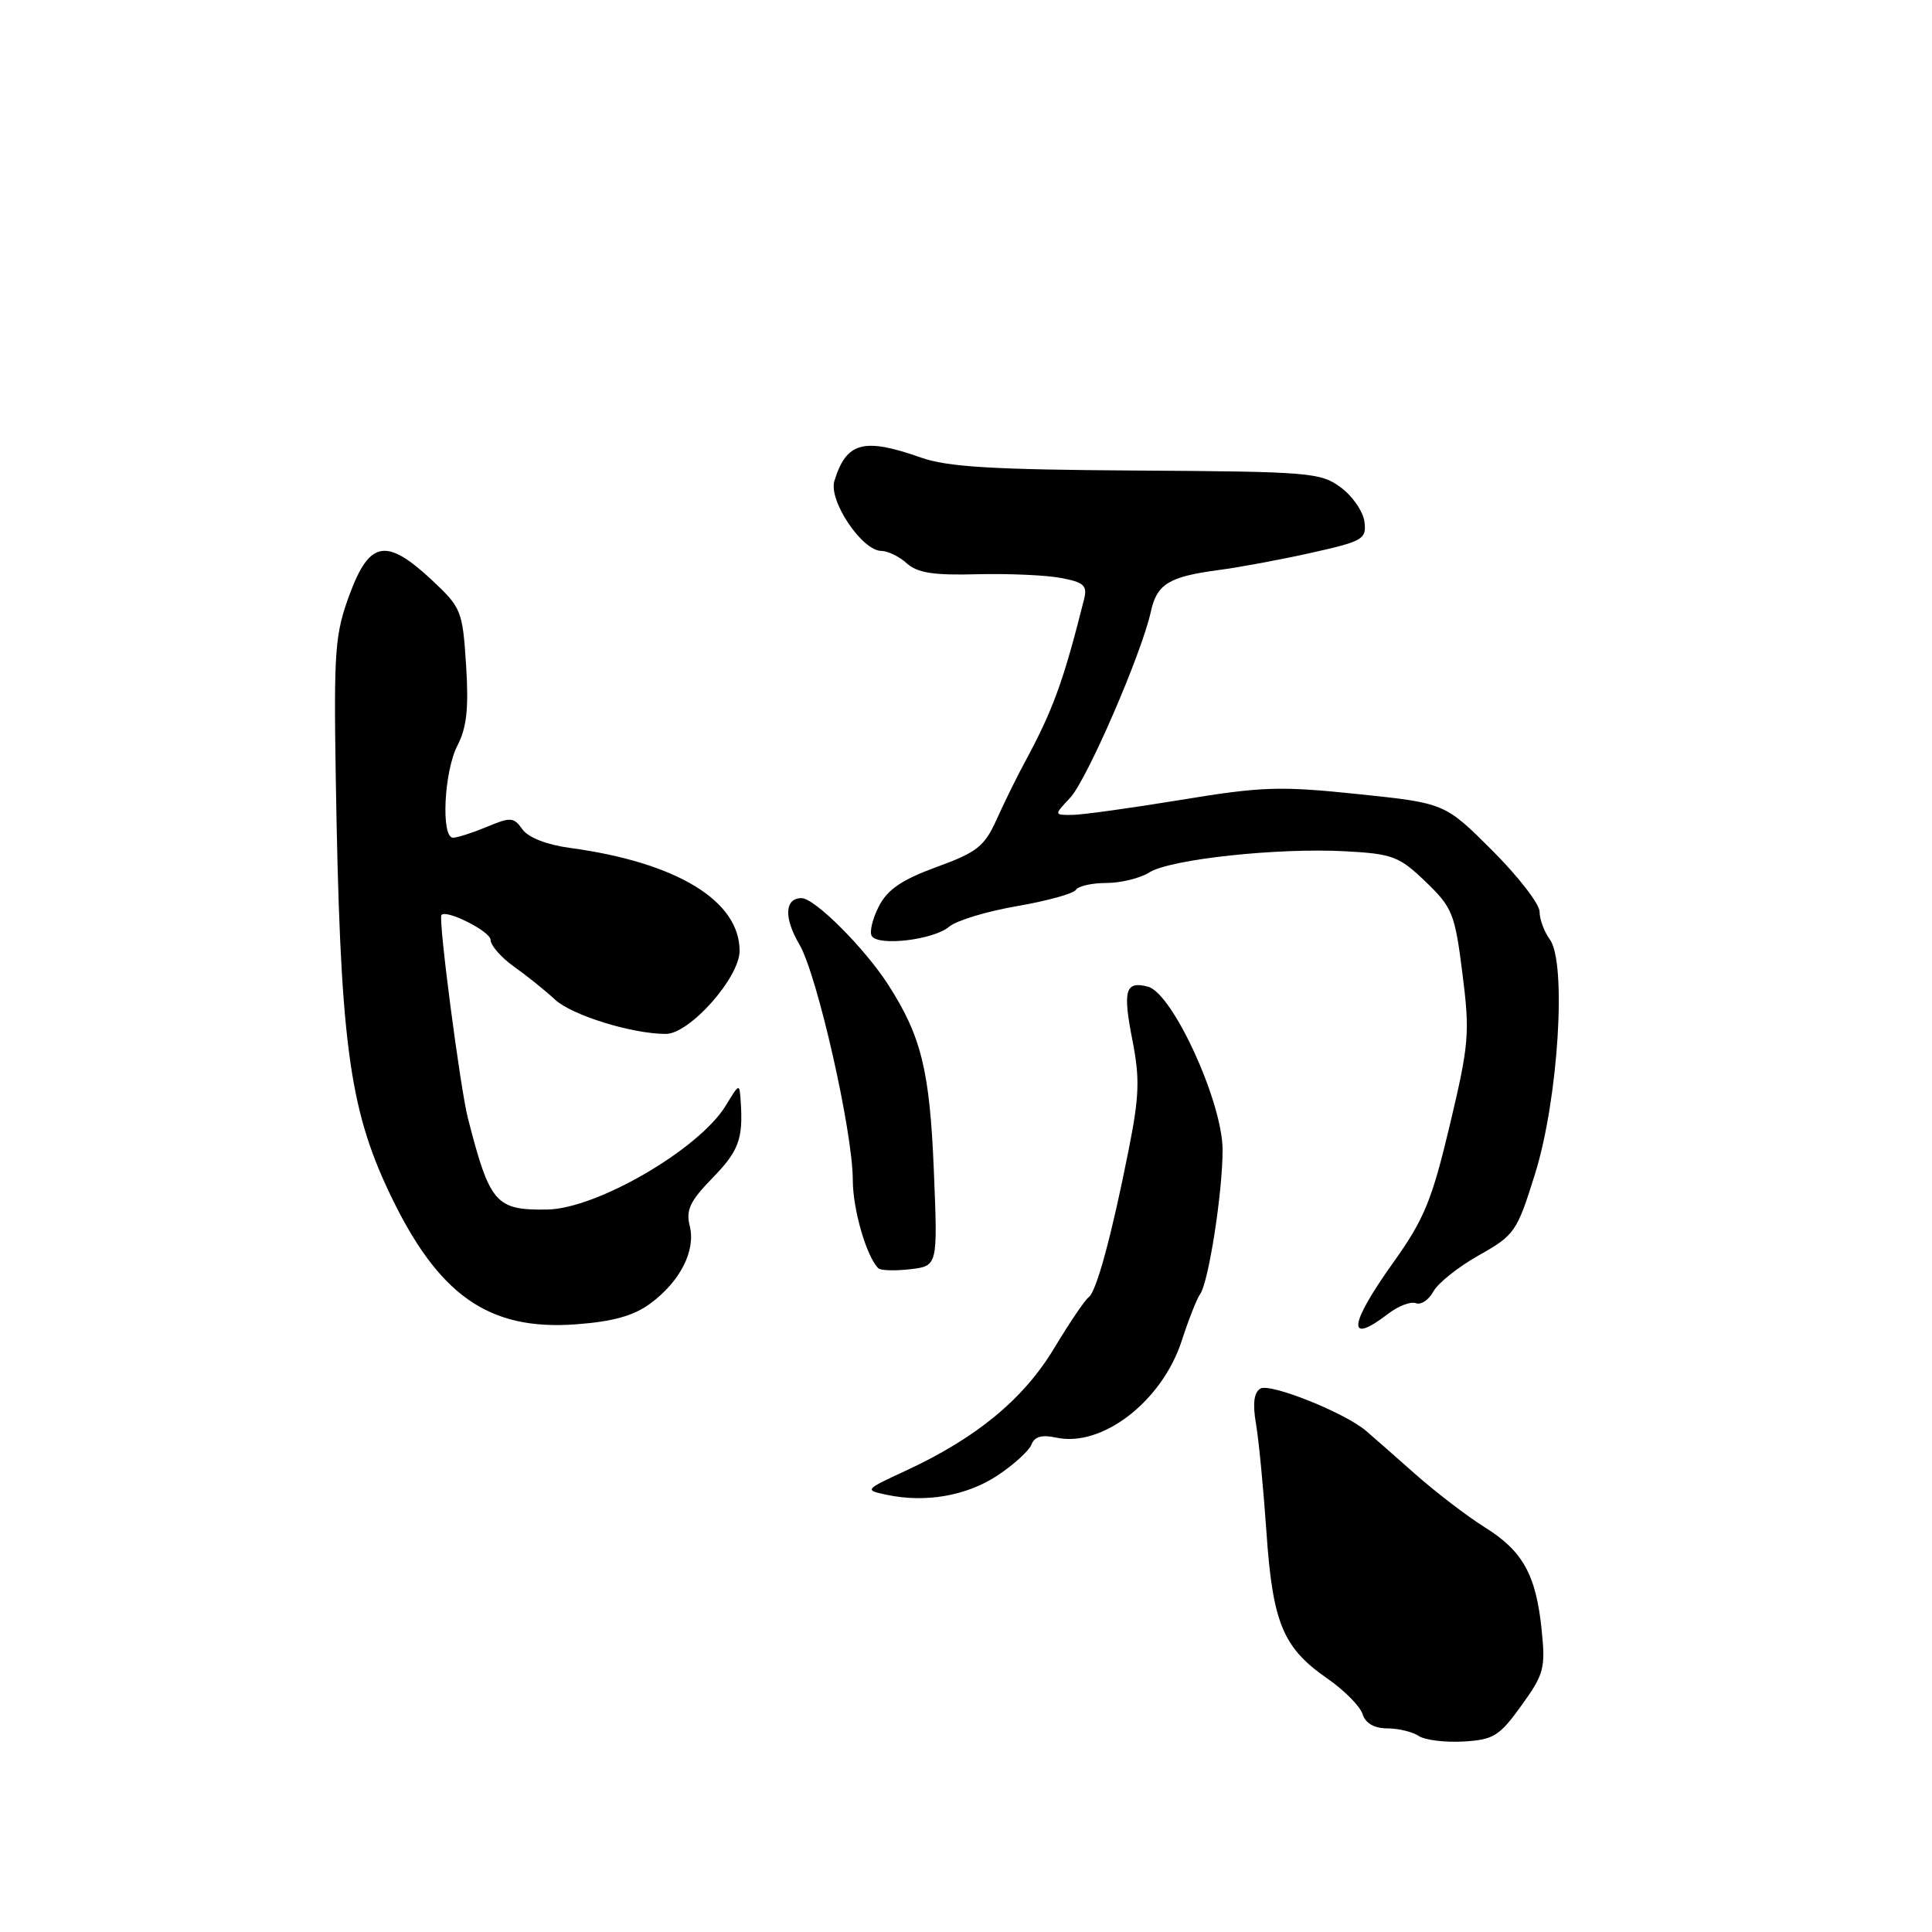 <?xml version="1.0" encoding="UTF-8" standalone="no"?>
<!DOCTYPE svg PUBLIC "-//W3C//DTD SVG 1.1//EN" "http://www.w3.org/Graphics/SVG/1.1/DTD/svg11.dtd" >
<svg xmlns="http://www.w3.org/2000/svg" xmlns:xlink="http://www.w3.org/1999/xlink" version="1.1" viewBox="0 0 256 256">
 <g >
 <path fill="currentColor"
d=" M 201.59 226.00 C 204.58 221.87 204.80 221.05 204.28 216.00 C 203.54 208.68 201.79 205.51 196.72 202.36 C 194.40 200.91 190.25 197.73 187.50 195.30 C 184.75 192.86 181.82 190.29 181.00 189.59 C 178.18 187.18 168.27 183.22 167.00 184.00 C 166.15 184.52 165.97 186.00 166.42 188.63 C 166.79 190.76 167.41 197.22 167.81 203.00 C 168.64 215.09 170.00 218.34 175.90 222.43 C 178.12 223.97 180.21 226.08 180.54 227.11 C 180.92 228.34 182.08 229.01 183.82 229.02 C 185.29 229.02 187.18 229.48 188.00 230.03 C 188.82 230.57 191.49 230.90 193.92 230.76 C 197.90 230.53 198.68 230.04 201.59 226.00 Z  M 132.17 195.51 C 134.33 194.08 136.36 192.23 136.68 191.40 C 137.08 190.35 138.07 190.08 139.95 190.49 C 146.01 191.82 153.96 185.70 156.57 177.70 C 157.50 174.84 158.60 172.05 159.01 171.50 C 160.13 170.00 162.00 158.02 162.00 152.37 C 162.00 146.05 155.39 131.60 152.11 130.74 C 149.10 129.95 148.74 131.20 150.07 137.93 C 151.04 142.89 150.96 145.29 149.57 152.27 C 147.31 163.70 145.27 171.21 144.24 171.91 C 143.76 172.24 141.71 175.28 139.66 178.68 C 135.61 185.40 129.38 190.54 120.03 194.87 C 114.54 197.41 114.52 197.44 117.50 198.07 C 122.66 199.16 128.08 198.21 132.17 195.51 Z  M 86.15 172.74 C 90.13 169.81 92.22 165.71 91.39 162.43 C 90.87 160.34 91.44 159.14 94.34 156.16 C 97.88 152.54 98.48 150.95 98.15 146.00 C 97.99 143.50 97.99 143.50 96.16 146.51 C 92.64 152.28 79.06 160.18 72.50 160.27 C 65.68 160.37 64.91 159.48 62.01 148.21 C 60.99 144.27 58.06 121.83 58.49 121.25 C 59.08 120.44 65.00 123.42 65.00 124.53 C 65.00 125.26 66.39 126.86 68.09 128.07 C 69.80 129.28 72.25 131.25 73.54 132.45 C 75.78 134.53 83.77 137.00 88.23 137.00 C 91.38 137.00 98.00 129.54 98.00 125.99 C 98.00 119.34 89.63 114.26 75.50 112.35 C 72.45 111.94 70.01 110.98 69.23 109.90 C 68.08 108.27 67.66 108.24 64.52 109.56 C 62.62 110.35 60.60 111.00 60.03 111.00 C 58.41 111.00 58.83 102.23 60.62 98.77 C 61.85 96.39 62.12 93.83 61.76 88.14 C 61.29 80.90 61.14 80.52 57.18 76.82 C 51.19 71.24 48.97 71.64 46.33 78.75 C 44.39 83.99 44.22 86.15 44.49 103.00 C 45.05 137.74 46.19 146.63 51.57 158.00 C 58.02 171.62 64.70 176.34 76.31 175.48 C 81.21 175.12 83.96 174.35 86.15 172.74 Z  M 183.94 174.08 C 185.28 173.05 186.93 172.42 187.61 172.68 C 188.29 172.94 189.33 172.24 189.93 171.13 C 190.53 170.02 193.24 167.86 195.96 166.33 C 200.72 163.65 201.00 163.24 203.42 155.48 C 206.48 145.65 207.62 127.57 205.36 124.48 C 204.61 123.46 204.00 121.80 204.00 120.79 C 204.00 119.79 201.18 116.14 197.73 112.69 C 191.45 106.42 191.45 106.42 179.93 105.22 C 169.60 104.14 167.19 104.22 156.46 105.99 C 149.88 107.07 143.41 107.97 142.08 107.98 C 139.65 108.00 139.65 108.00 141.81 105.70 C 144.01 103.36 151.27 86.62 152.49 81.06 C 153.29 77.38 154.88 76.41 161.50 75.53 C 164.25 75.17 169.78 74.14 173.80 73.24 C 180.60 71.72 181.08 71.44 180.80 69.15 C 180.63 67.80 179.23 65.75 177.68 64.60 C 175.01 62.61 173.55 62.49 150.68 62.35 C 131.44 62.23 125.58 61.88 122.00 60.62 C 114.43 57.95 112.14 58.57 110.56 63.73 C 109.76 66.34 114.24 73.00 116.79 73.00 C 117.64 73.00 119.16 73.74 120.16 74.65 C 121.56 75.91 123.72 76.25 129.46 76.09 C 133.57 75.99 138.56 76.20 140.56 76.58 C 143.62 77.15 144.10 77.59 143.65 79.38 C 140.92 90.27 139.52 94.10 135.79 101.00 C 134.75 102.92 133.07 106.33 132.06 108.58 C 130.45 112.15 129.47 112.93 124.11 114.88 C 119.51 116.56 117.61 117.85 116.46 120.08 C 115.61 121.72 115.19 123.49 115.51 124.02 C 116.37 125.42 123.74 124.53 125.77 122.79 C 126.72 121.98 130.76 120.75 134.75 120.07 C 138.73 119.38 142.25 118.41 142.56 117.91 C 142.87 117.41 144.68 117.00 146.59 117.00 C 148.51 117.00 151.07 116.37 152.29 115.60 C 155.06 113.85 169.31 112.31 178.30 112.80 C 184.54 113.14 185.41 113.48 188.91 116.84 C 192.46 120.26 192.78 121.06 193.78 129.00 C 194.78 136.89 194.66 138.34 192.11 149.07 C 189.74 159.04 188.71 161.54 184.68 167.20 C 178.69 175.58 178.40 178.34 183.94 174.08 Z  M 123.74 155.13 C 123.20 141.87 122.08 137.30 117.69 130.48 C 114.58 125.64 107.97 119.03 106.22 119.01 C 103.97 118.99 103.84 121.61 105.92 125.14 C 108.28 129.13 113.00 149.96 113.00 156.36 C 113.00 160.24 114.81 166.49 116.38 168.05 C 116.69 168.36 118.59 168.41 120.60 168.18 C 124.26 167.75 124.26 167.75 123.74 155.13 Z "/>
</g>
</svg>